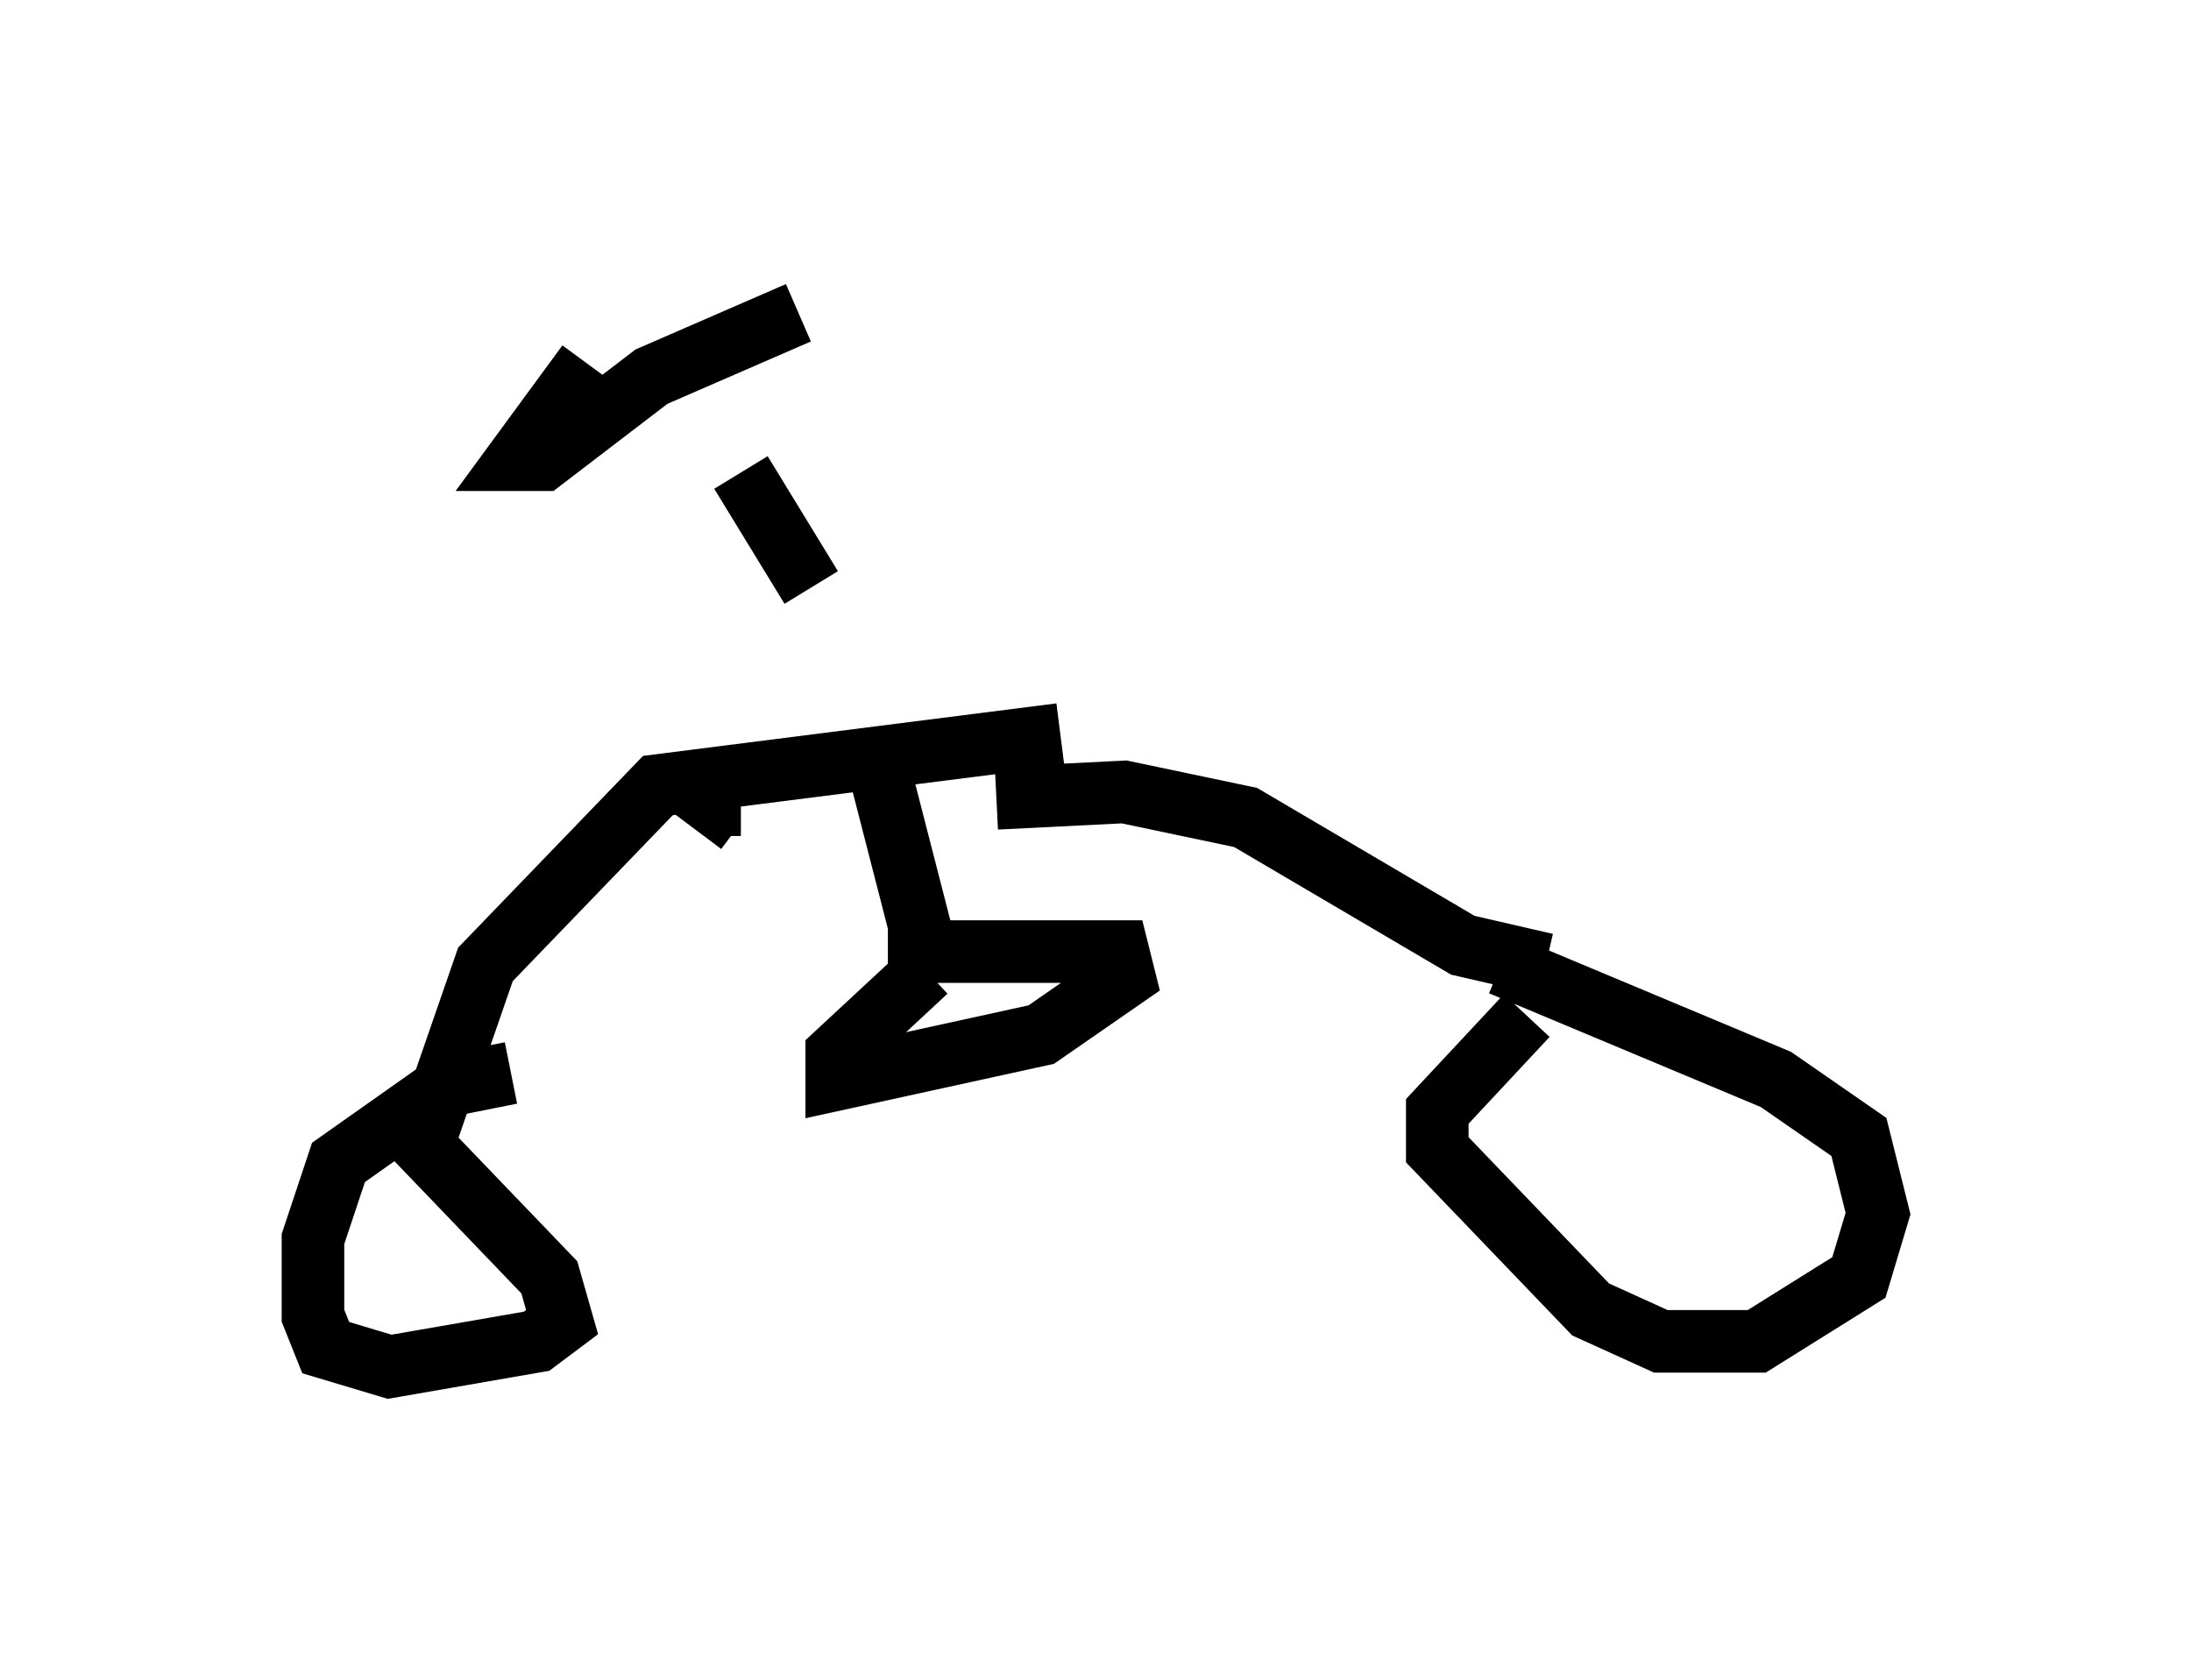 <?xml version="1.0" encoding="utf-8" ?>
<svg baseProfile="full" height="26.844" version="1.1" width="35.011" xmlns="http://www.w3.org/2000/svg" xmlns:ev="http://www.w3.org/2001/xml-events" xmlns:xlink="http://www.w3.org/1999/xlink"><defs /><rect fill="white" height="26.844" width="35.011" x="0" y="0" /><path d="M26.948, 15.004 m-2.552, 1.225 l-1.429, 1.531 0.0, 0.613 l2.45, 2.552 1.123, 0.51 l1.531, 0.0 1.633, -1.021 l0.306, -1.021 -0.306, -1.225 l-1.327, -0.919 -4.39, -1.838 m0.715, 0.0 l-1.327, -0.306 -3.471, -2.042 l-1.94, -0.408 -2.042, 0.102 m-4.083, 0.102 l-0.408, 0.0 -0.306, 0.408 m5.819, -1.531 l-6.431, 0.817 -2.756, 2.858 l-0.919, 2.654 m1.327, -0.919 l-1.021, 0.204 -1.735, 1.225 l-0.408, 1.225 0.0, 1.225 l0.204, 0.51 1.021, 0.306 l2.348, -0.408 0.408, -0.306 l-0.204, -0.715 -2.45, -2.552 m7.656, -5.819 l0.919, 3.573 m-0.715, -0.408 l3.675, 0.0 0.102, 0.408 l-1.327, 0.919 -3.267, 0.715 l0.0, -0.408 1.429, -1.327 m-2.96, -7.963 l1.123, 1.838 m-3.573, -3.573 l-1.123, 1.531 0.408, 0.0 l1.735, -1.327 2.348, -1.021 " fill="none" stroke="black" stroke-width="1" /></svg>